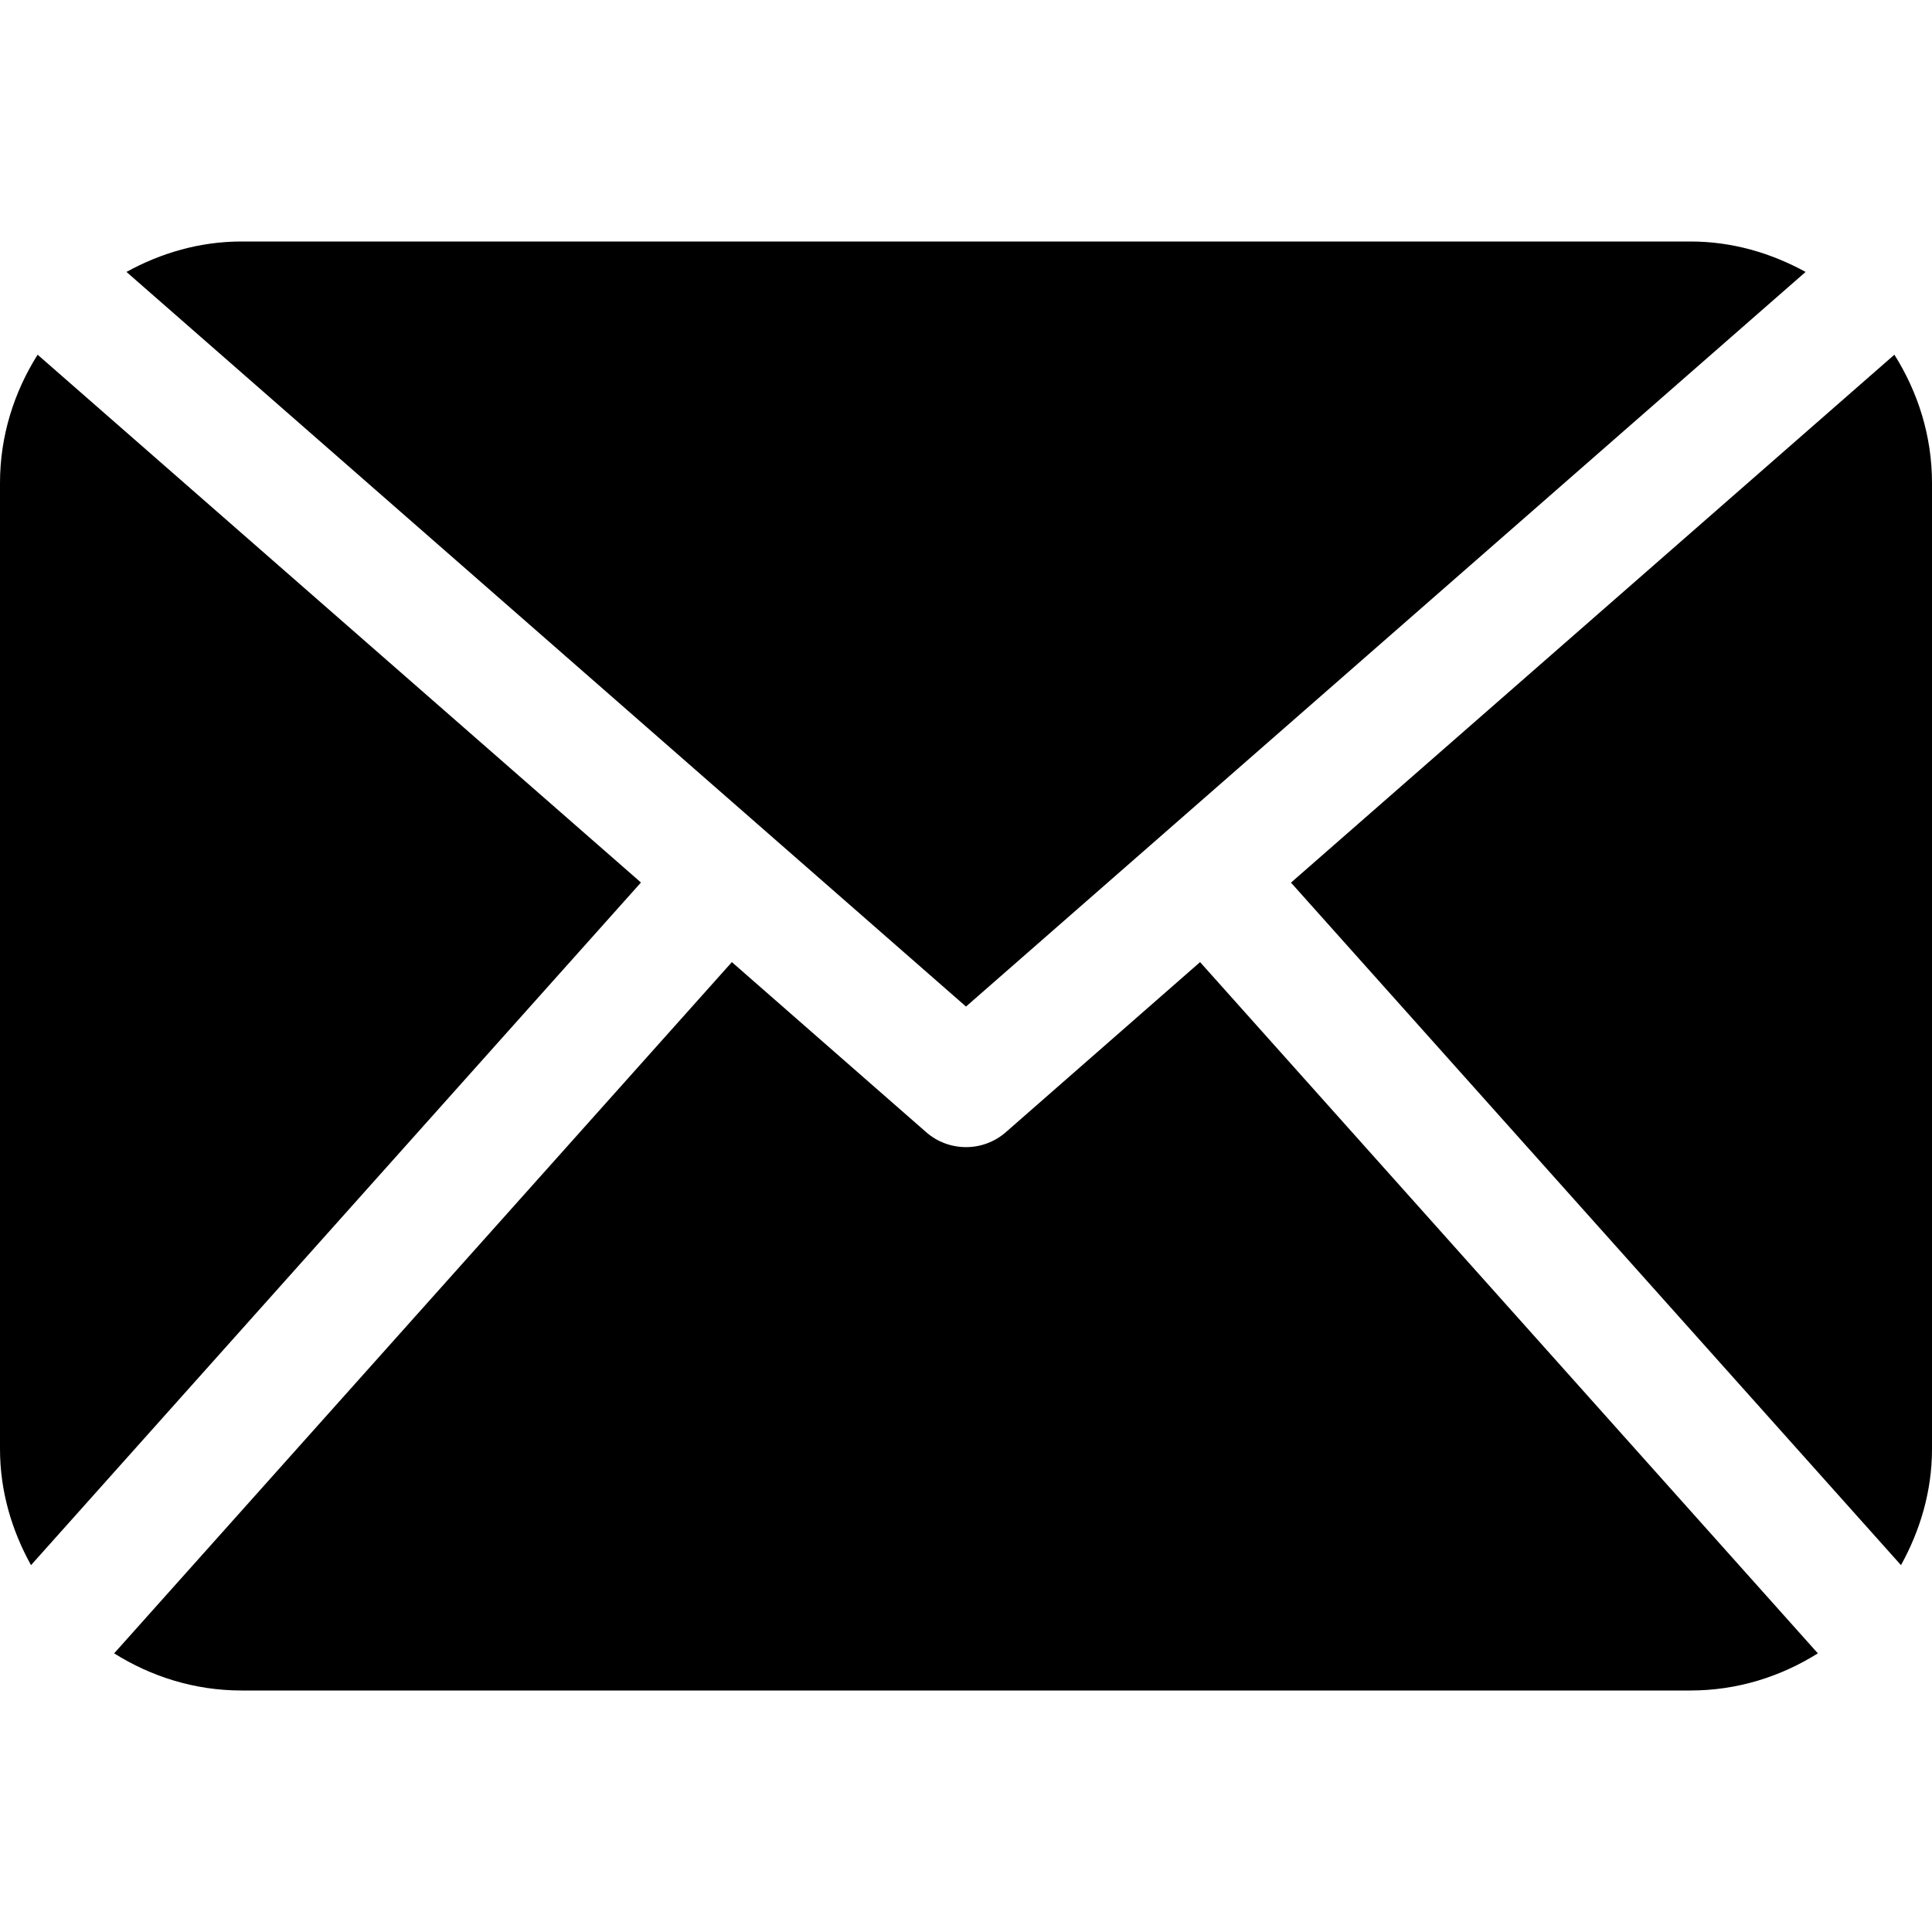 <?xml version="1.0" encoding="utf-8"?>
<!-- Generator: Adobe Illustrator 16.0.2, SVG Export Plug-In . SVG Version: 6.00 Build 0)  -->
<!DOCTYPE svg PUBLIC "-//W3C//DTD SVG 1.1//EN" "http://www.w3.org/Graphics/SVG/1.1/DTD/svg11.dtd">
<svg version="1.1" id="Layer_1" xmlns="http://www.w3.org/2000/svg" xmlns:xlink="http://www.w3.org/1999/xlink" x="0px" y="0px"
	  viewBox="0 0 512 512" enable-background="new 0 0 512 512" xml:space="preserve">
<path d="M512,384c0,11.219-3.156,21.625-8.219,30.781L342.125,233.906L502.031,94c6.219,9.875,9.969,21.469,9.969,34V384z
	 M256,266.75L478.5,72.063c-9.125-5-19.406-8.063-30.5-8.063H64c-11.109,0-21.391,3.063-30.484,8.063L256,266.75z M318.031,254.969
	l-51.5,45.094C263.516,302.688,259.766,304,256,304s-7.516-1.313-10.531-3.938l-51.516-45.094L30.25,438.156
	C40.063,444.313,51.563,448,64,448h384c12.438,0,23.938-3.688,33.75-9.844L318.031,254.969z M9.969,94C3.75,103.875,0,115.469,0,128
	v256c0,11.219,3.141,21.625,8.219,30.781l161.641-180.906L9.969,94z"/>
</svg>
